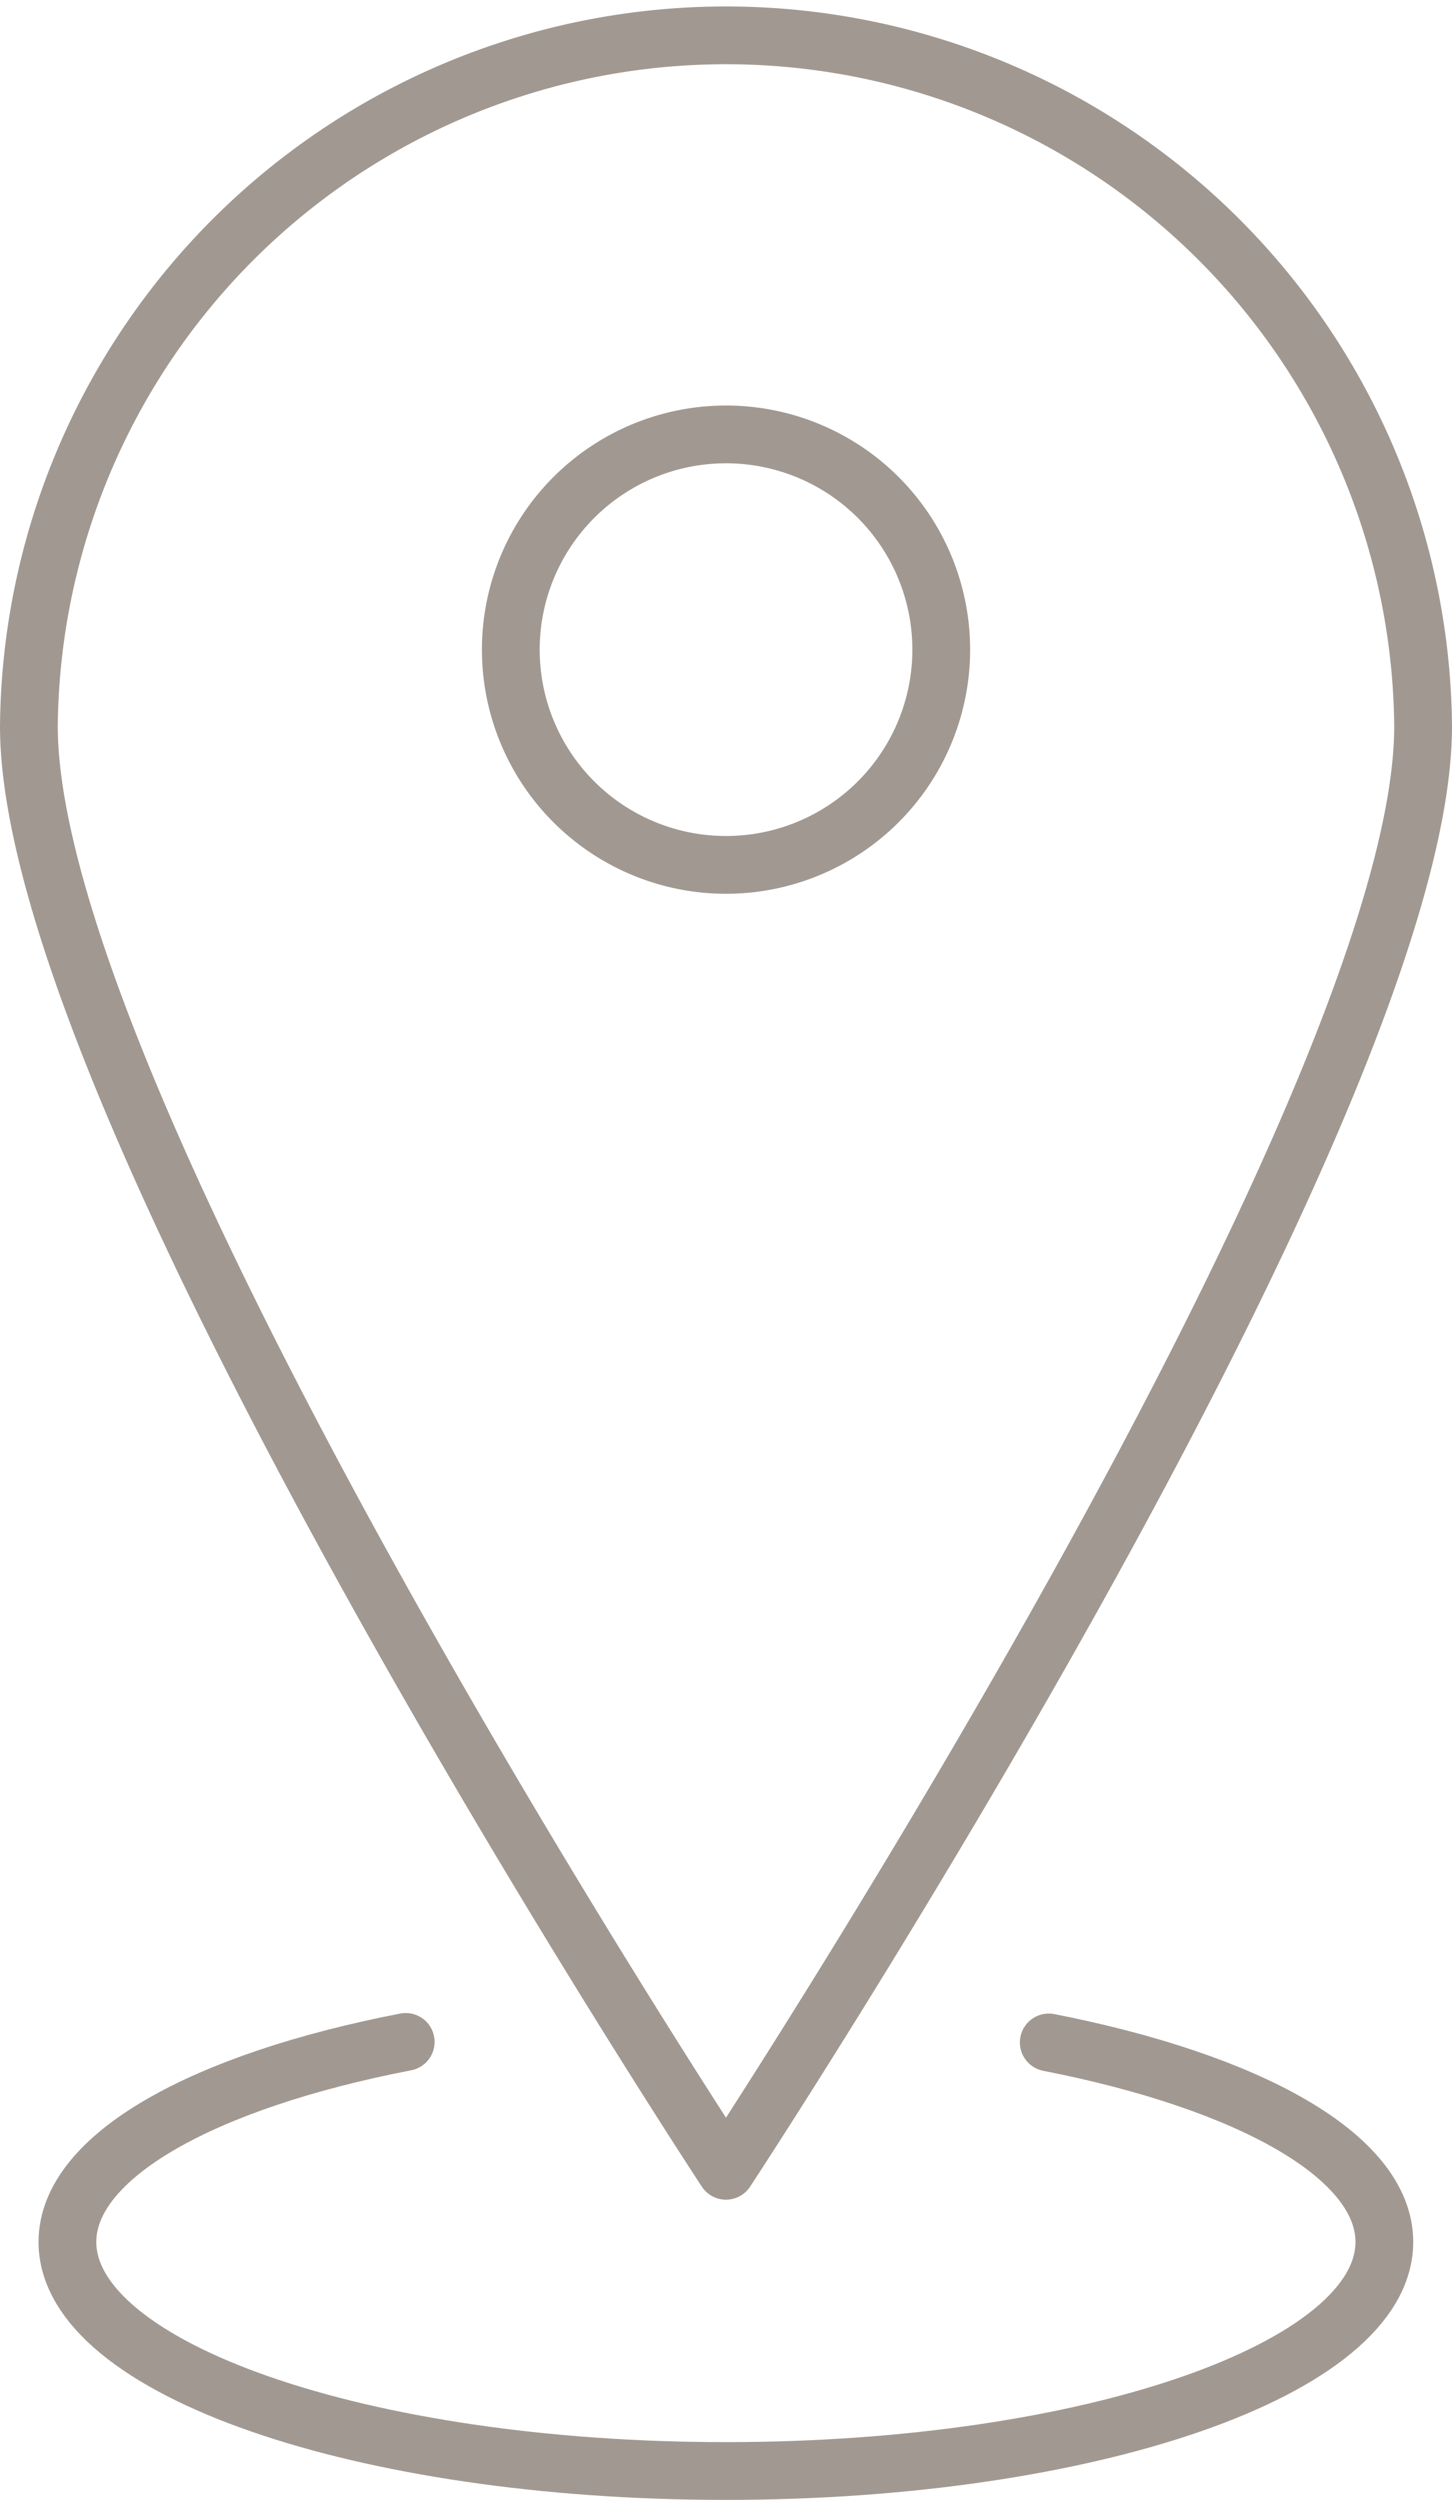 <svg xmlns="http://www.w3.org/2000/svg" width="25.131" height="43.264" viewBox="0 0 25.131 43.264">
  <g id="Raggruppa_525" data-name="Raggruppa 525" transform="translate(-203.648 -5364.932)">
    <g id="Raggruppa_524" data-name="Raggruppa 524">
      <path id="Tracciato_419" data-name="Tracciato 419" d="M228.279,5377.5c0,6.664-12.066,25-12.066,25s-12.065-18.336-12.065-25a12.066,12.066,0,0,1,24.131,0Z" fill="none" stroke="#a19991" stroke-linecap="round" stroke-linejoin="round" stroke-width="1"/>
      <path id="Tracciato_420" data-name="Tracciato 420" d="M216.213,5379.9a3.725,3.725,0,1,1,3.726-3.724A3.725,3.725,0,0,1,216.213,5379.9Z" fill="none" stroke="#a19991" stroke-linecap="round" stroke-linejoin="round" stroke-width="1"/>
      <path id="Tracciato_421" data-name="Tracciato 421" d="M221.8,5400.279c3.467.679,5.808,1.97,5.808,3.453,0,2.193-5.1,3.964-11.4,3.964s-11.393-1.771-11.393-3.964c0-1.489,2.362-2.786,5.855-3.462" fill="none" stroke="#a19991" stroke-linecap="round" stroke-linejoin="round" stroke-width="1"/>
    </g>
  </g>
</svg>
